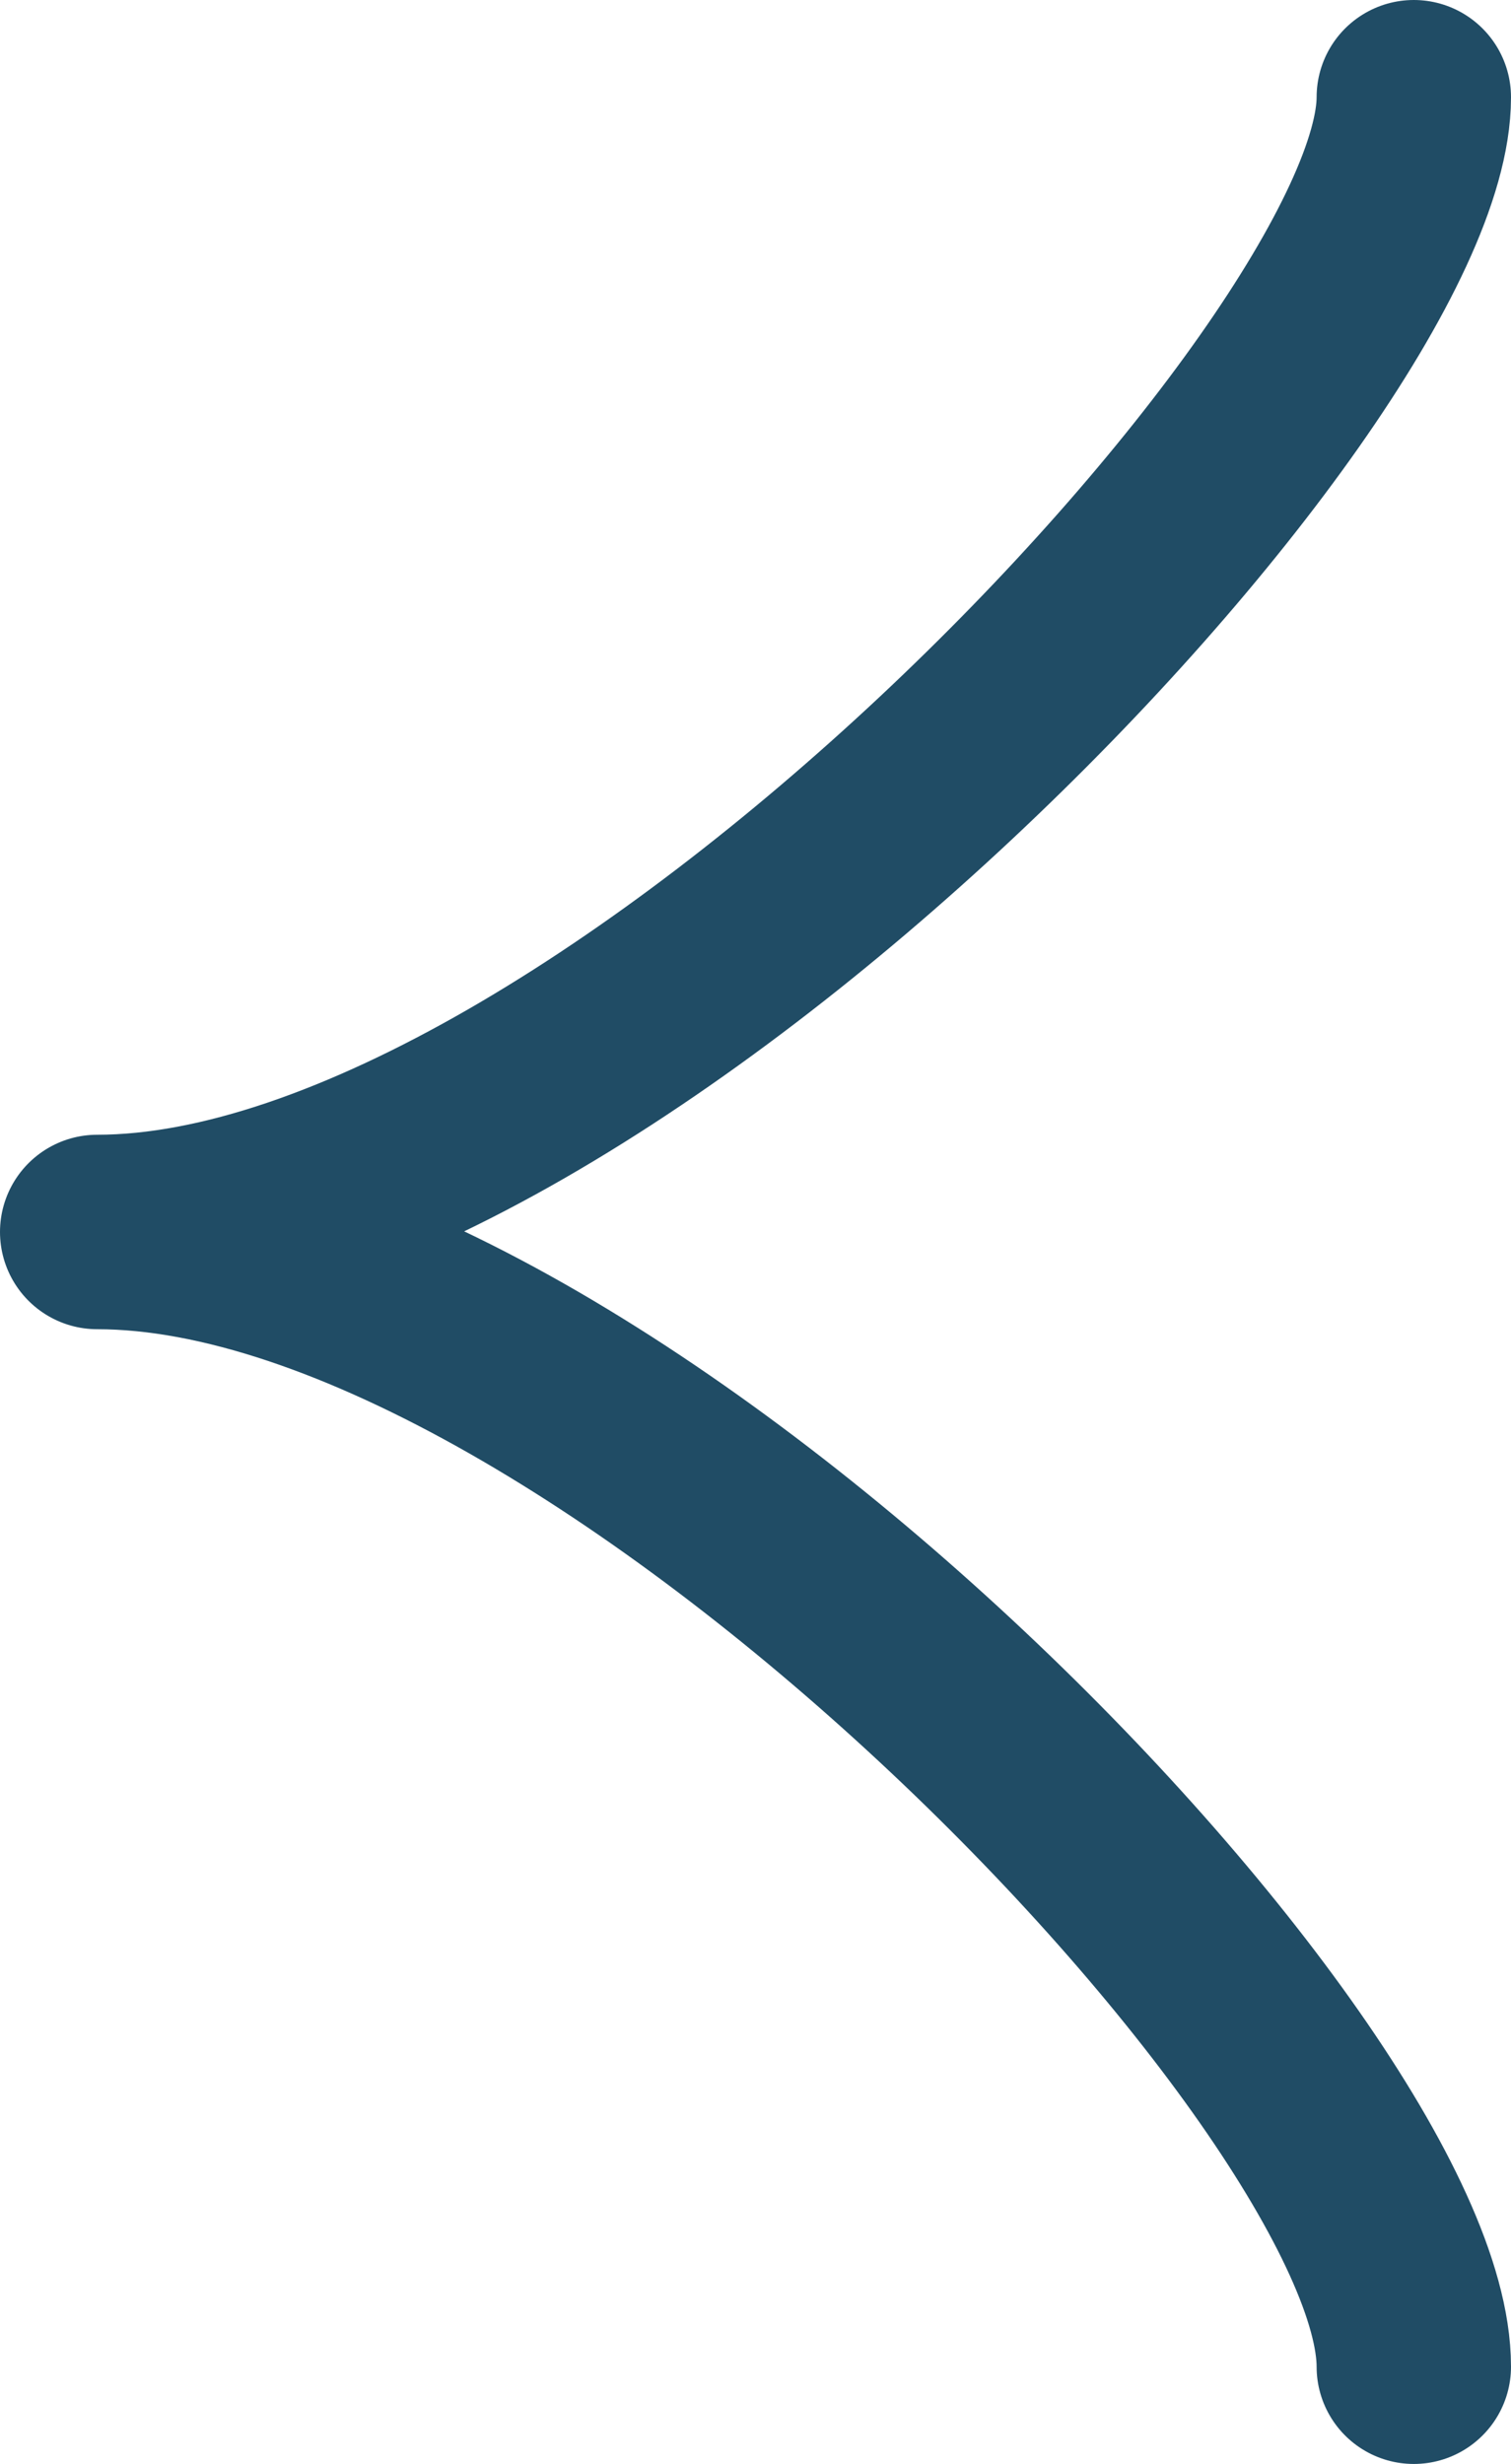 <svg xmlns="http://www.w3.org/2000/svg" width="12.437" height="20.272" viewBox="0 0 12.437 20.272">
  <path id="arrow_" data-name="arrow " d="M0,9.336m0,0c4.168,0,10.837,6.946,10.837,9.336M0,9.336C4.168,9.336,10.837,2.279,10.837,0" transform="translate(0.8 0.8)" fill="none" stroke="#204c65" stroke-linecap="round" stroke-linejoin="round" stroke-width="1.6"/>
</svg>

